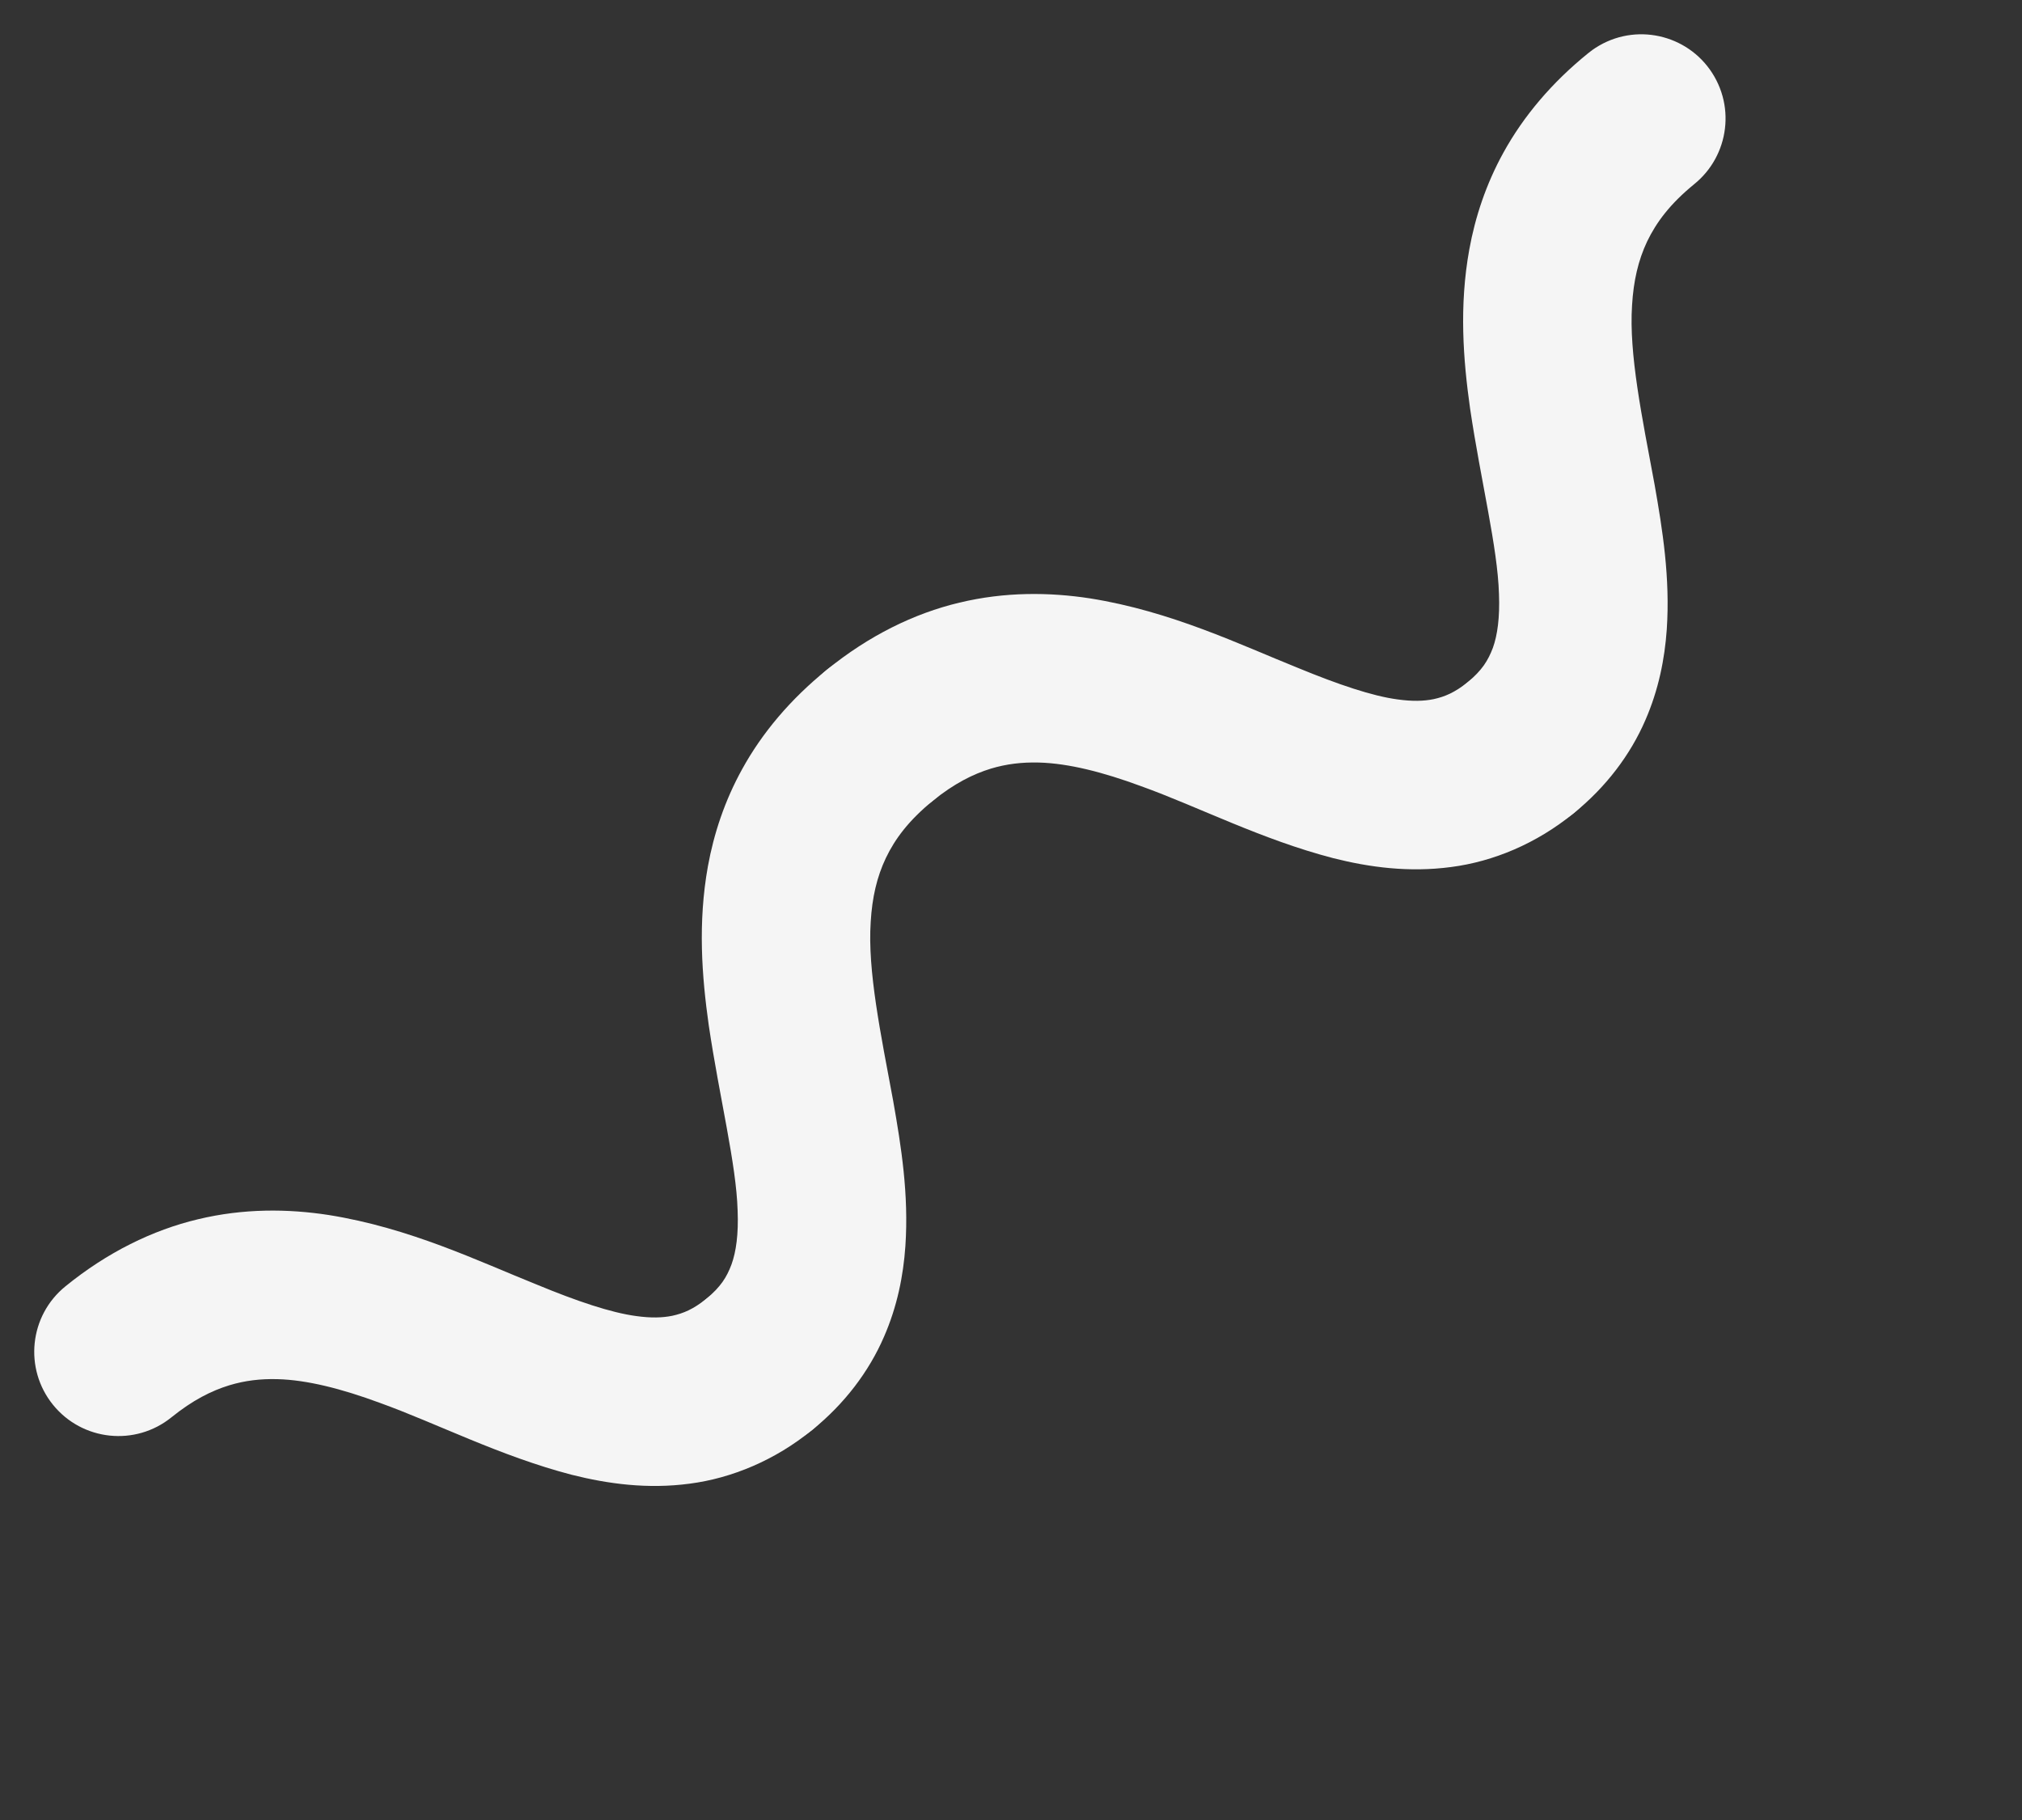 <svg width="60" height="54" viewBox="0 0 60 54" fill="none" xmlns="http://www.w3.org/2000/svg">
<rect x="0" y="0" width="60" height="54" fill="#333333" stroke="none"/>
<path d="M20.953 38.541C20.565 38.849 20.277 38.968 19.947 39.04C19.657 39.099 19.317 39.109 18.88 39.048C18.12 38.947 17.102 38.599 15.945 38.121C14.198 37.421 12.163 36.432 9.749 36.049C8.543 35.863 7.223 35.851 5.875 36.176C4.527 36.496 3.181 37.158 1.943 38.165C0.87 39.034 0.704 40.608 1.573 41.681C2.442 42.754 4.016 42.92 5.089 42.051C5.723 41.54 6.276 41.264 6.807 41.101C7.271 40.961 7.729 40.907 8.234 40.92C9.111 40.943 10.136 41.204 11.268 41.622C12.973 42.237 14.834 43.202 16.968 43.758C18.038 44.027 19.212 44.188 20.465 44.021C21.715 43.859 23.004 43.324 24.1 42.427C25.172 41.559 25.338 39.983 24.469 38.911C23.6 37.838 22.026 37.673 20.953 38.541Z" fill="#F5F5F5"/>
<path d="M43.546 20.246C43.158 20.553 42.87 20.672 42.54 20.744C42.251 20.803 41.91 20.813 41.473 20.752C40.714 20.652 39.697 20.303 38.539 19.827C36.792 19.126 34.758 18.137 32.344 17.754C31.139 17.569 29.82 17.556 28.471 17.88C27.123 18.2 25.777 18.863 24.539 19.87C23.466 20.739 23.3 22.313 24.169 23.386C25.038 24.459 26.612 24.625 27.685 23.755C28.319 23.245 28.872 22.969 29.401 22.806C29.866 22.666 30.325 22.612 30.829 22.625C31.705 22.648 32.731 22.909 33.862 23.327C35.568 23.941 37.427 24.907 39.562 25.462C40.631 25.732 41.806 25.892 43.059 25.725C44.308 25.564 45.597 25.029 46.693 24.131C47.766 23.262 47.931 21.688 47.062 20.615C46.193 19.542 44.62 19.377 43.546 20.246Z" fill="#F5F5F5"/>
<path d="M24.1 42.427C25.06 41.655 25.789 40.687 26.232 39.661C26.624 38.764 26.806 37.846 26.866 36.972C26.97 35.438 26.742 34.016 26.505 32.67C26.132 30.661 25.741 28.799 25.837 27.352C25.88 26.627 26.02 26.018 26.288 25.455C26.558 24.893 26.96 24.347 27.685 23.755C28.759 22.886 28.924 21.312 28.055 20.239C27.186 19.166 25.612 19 24.539 19.87C23.457 20.744 22.612 21.748 22.022 22.822C21.503 23.76 21.181 24.742 21.007 25.698C20.704 27.379 20.826 28.968 21.031 30.419C21.353 32.589 21.848 34.531 21.888 35.921C21.916 36.617 21.843 37.14 21.706 37.517C21.563 37.897 21.39 38.178 20.953 38.541C19.88 39.41 19.715 40.984 20.584 42.057C21.452 43.13 23.026 43.296 24.1 42.427Z" fill="#F5F5F5"/>
<path d="M46.694 24.131C47.654 23.358 48.383 22.39 48.825 21.364C49.216 20.468 49.398 19.55 49.459 18.676C49.562 17.142 49.334 15.72 49.097 14.375C48.724 12.365 48.334 10.504 48.429 9.057C48.472 8.332 48.612 7.723 48.878 7.161C49.15 6.599 49.551 6.053 50.276 5.462L48.707 3.524L49.95 5.685C50.11 5.592 50.221 5.506 50.276 5.462L48.707 3.524L49.95 5.685C51.146 4.996 51.559 3.468 50.871 2.271C50.182 1.074 48.653 0.662 47.457 1.351C47.297 1.443 47.185 1.531 47.13 1.576C46.048 2.449 45.203 3.454 44.612 4.528C44.094 5.467 43.772 6.447 43.599 7.404C43.295 9.083 43.418 10.672 43.623 12.123C43.945 14.293 44.439 16.235 44.48 17.626C44.507 18.321 44.435 18.844 44.299 19.222C44.154 19.601 43.982 19.883 43.546 20.246C42.472 21.115 42.308 22.689 43.177 23.762C44.046 24.835 45.62 25 46.694 24.131Z" fill="#F5F5F5"/>
</svg>
